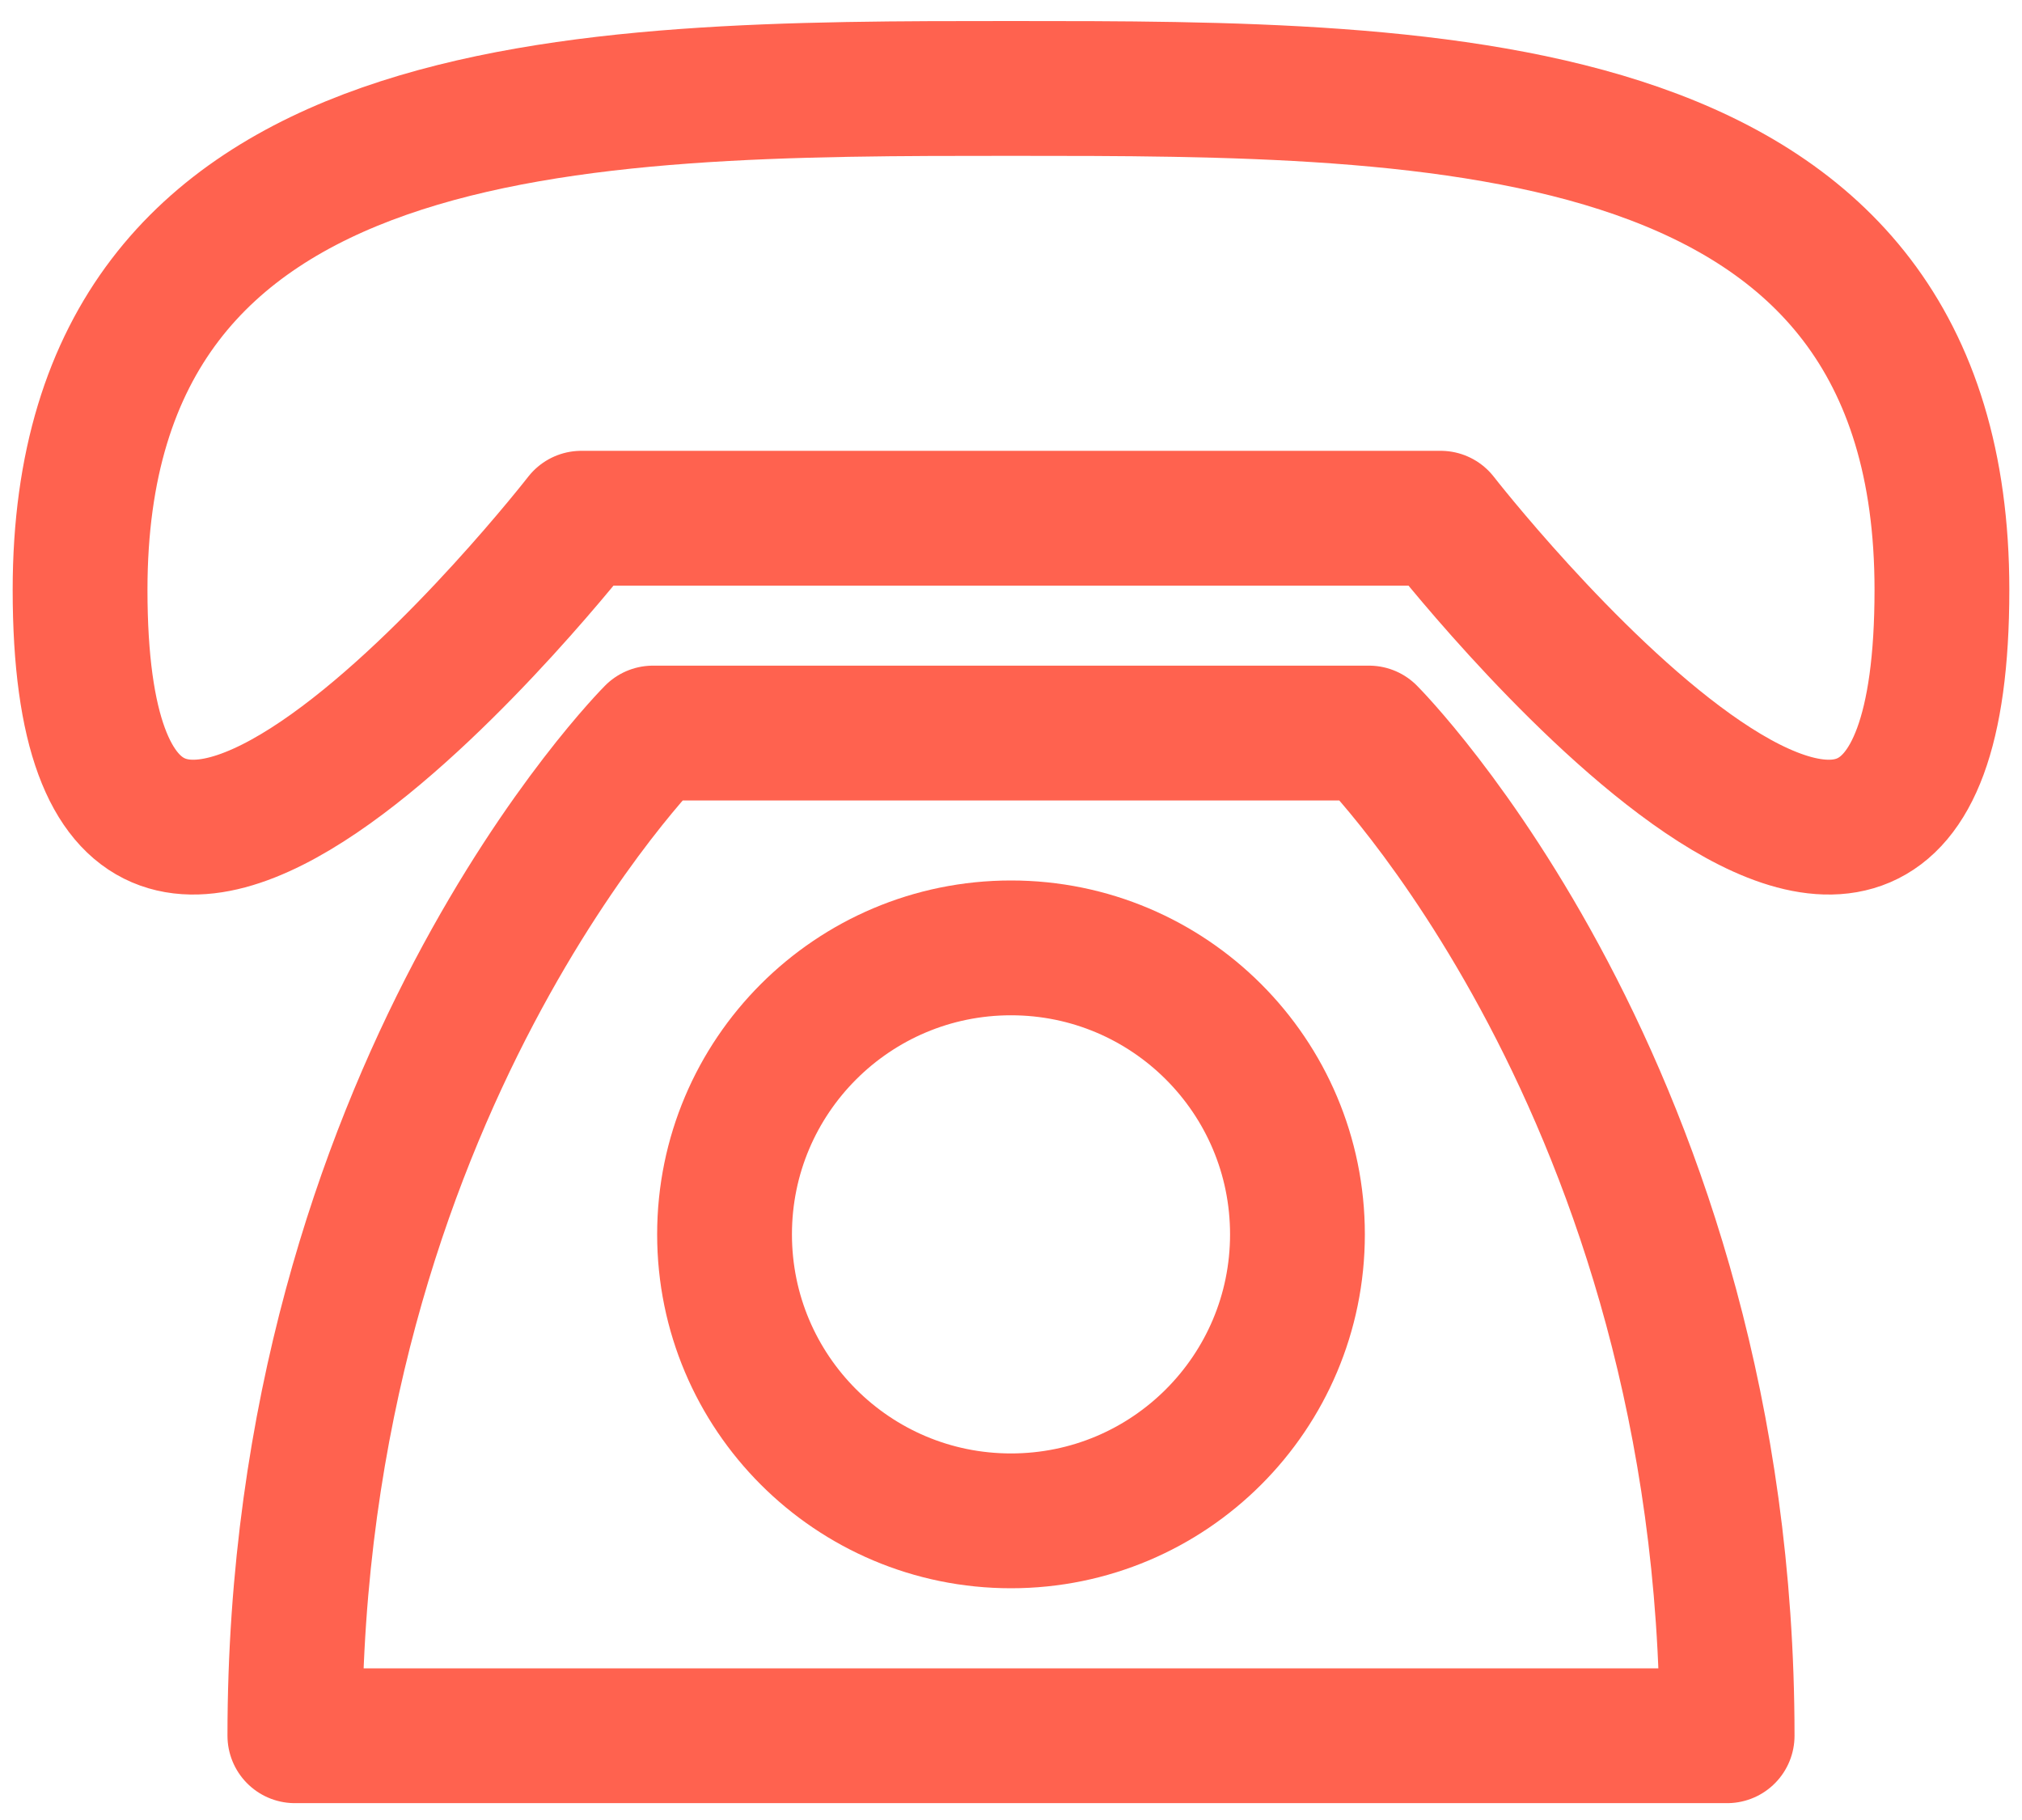 <svg width="30" height="27" viewBox="0 0 30 27" fill="none" xmlns="http://www.w3.org/2000/svg">
<path d="M1.188 8.75C1.188 1.312 8.625 1.312 15 1.312C21.375 1.312 28.812 1.312 28.812 8.75C28.812 17.25 21.375 7.688 21.375 7.688H8.625C8.625 7.688 1.188 17.25 1.188 8.75ZM9.688 10.875C9.688 10.875 4.375 16.188 4.375 25.75H25.625C25.625 16.188 20.312 10.875 20.312 10.875H9.688Z" stroke="#FF624F" stroke-width="2" stroke-linecap="round" stroke-linejoin="round"/>
<path d="M15 22.562C17.347 22.562 19.25 20.66 19.25 18.312C19.25 15.965 17.347 14.062 15 14.062C12.653 14.062 10.75 15.965 10.75 18.312C10.75 20.66 12.653 22.562 15 22.562Z" stroke="#FF624F" stroke-width="2" stroke-linecap="round" stroke-linejoin="round"/>
</svg>
